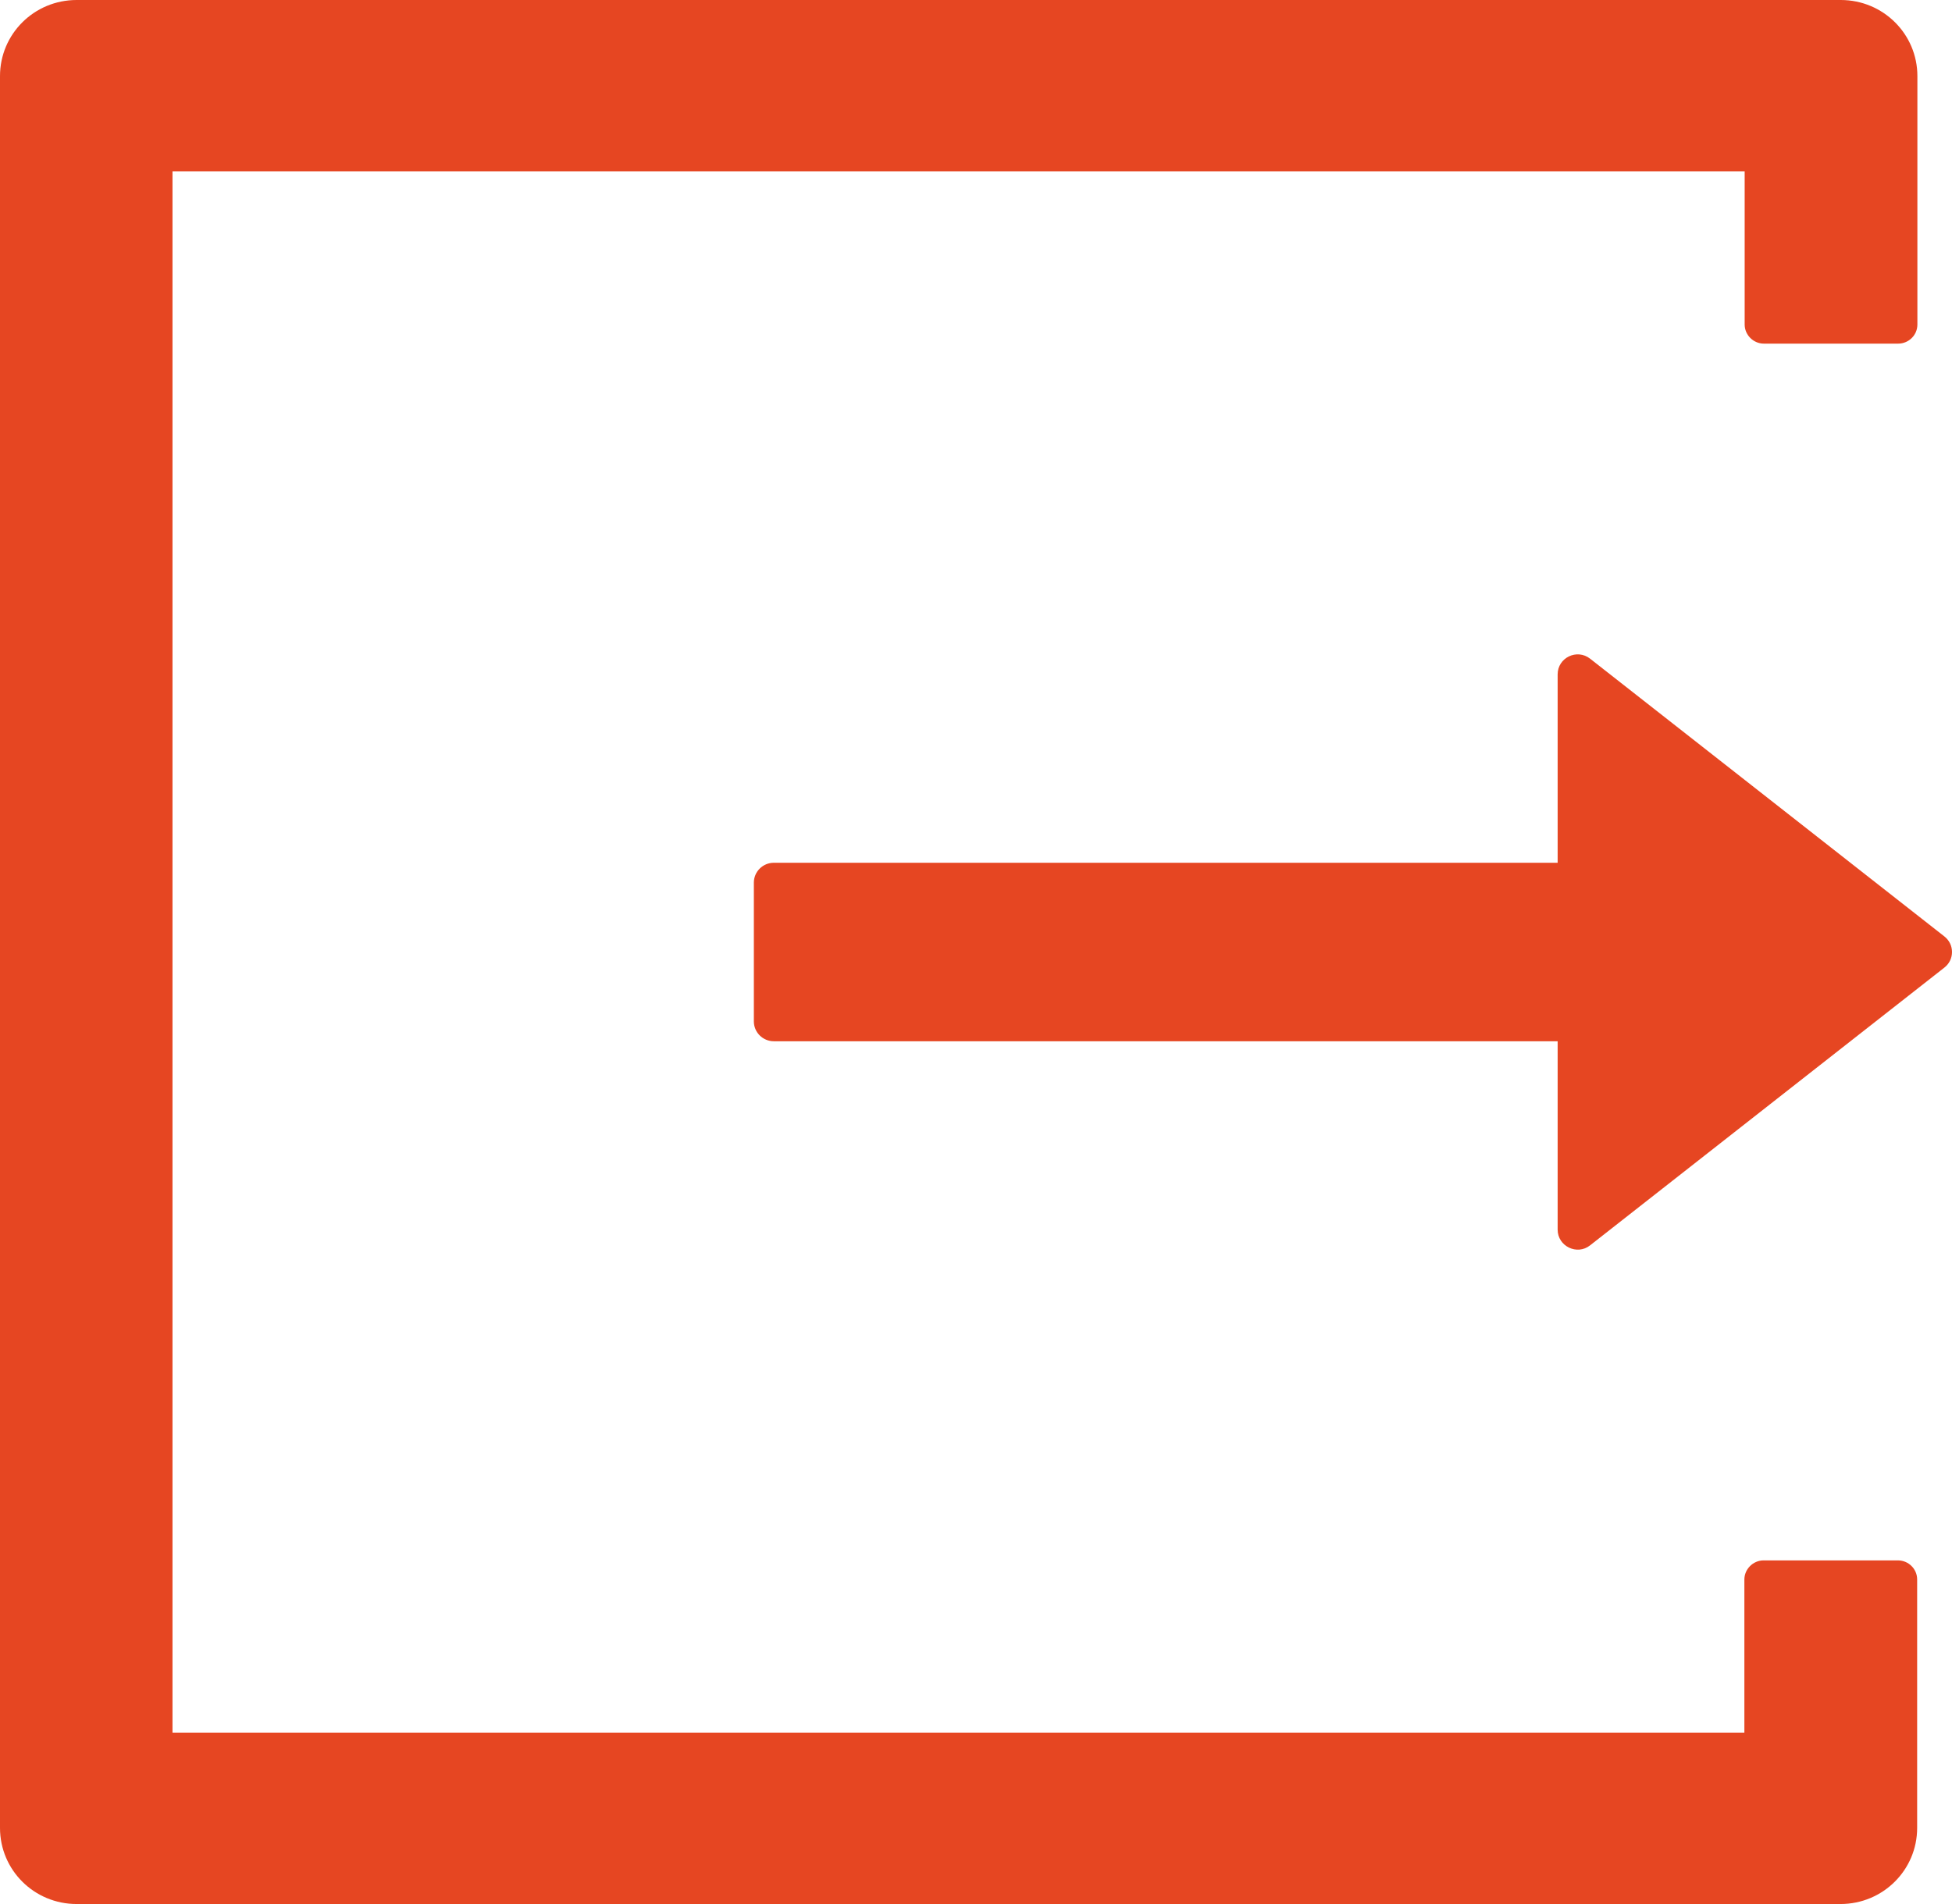 <svg width="41" height="40" viewBox="0 0 41 40" fill="none" xmlns="http://www.w3.org/2000/svg">
<path id="exhit_button" d="M39.864 32.781H37.043C36.823 32.781 36.639 32.964 36.639 33.182V36.401H3.623V3.599H36.645V6.818C36.645 7.036 36.828 7.219 37.048 7.219H39.869C40.089 7.219 40.273 7.042 40.273 6.818V1.599C40.273 0.714 39.554 0 38.663 0H1.61C0.718 0 0 0.714 0 1.599V38.401C0 39.286 0.718 40 1.61 40H38.658C39.549 40 40.268 39.286 40.268 38.401V33.182C40.268 32.958 40.084 32.781 39.864 32.781ZM40.839 19.672L33.399 13.838C33.121 13.62 32.717 13.818 32.717 14.167V18.125H16.254C16.023 18.125 15.834 18.312 15.834 18.542V21.458C15.834 21.688 16.023 21.875 16.254 21.875H32.717V25.833C32.717 26.182 33.126 26.38 33.399 26.162L40.839 20.328C40.889 20.289 40.93 20.239 40.958 20.183C40.986 20.126 41 20.063 41 20C41 19.937 40.986 19.874 40.958 19.817C40.93 19.761 40.889 19.711 40.839 19.672Z" fill="#E64622"/>
</svg>
